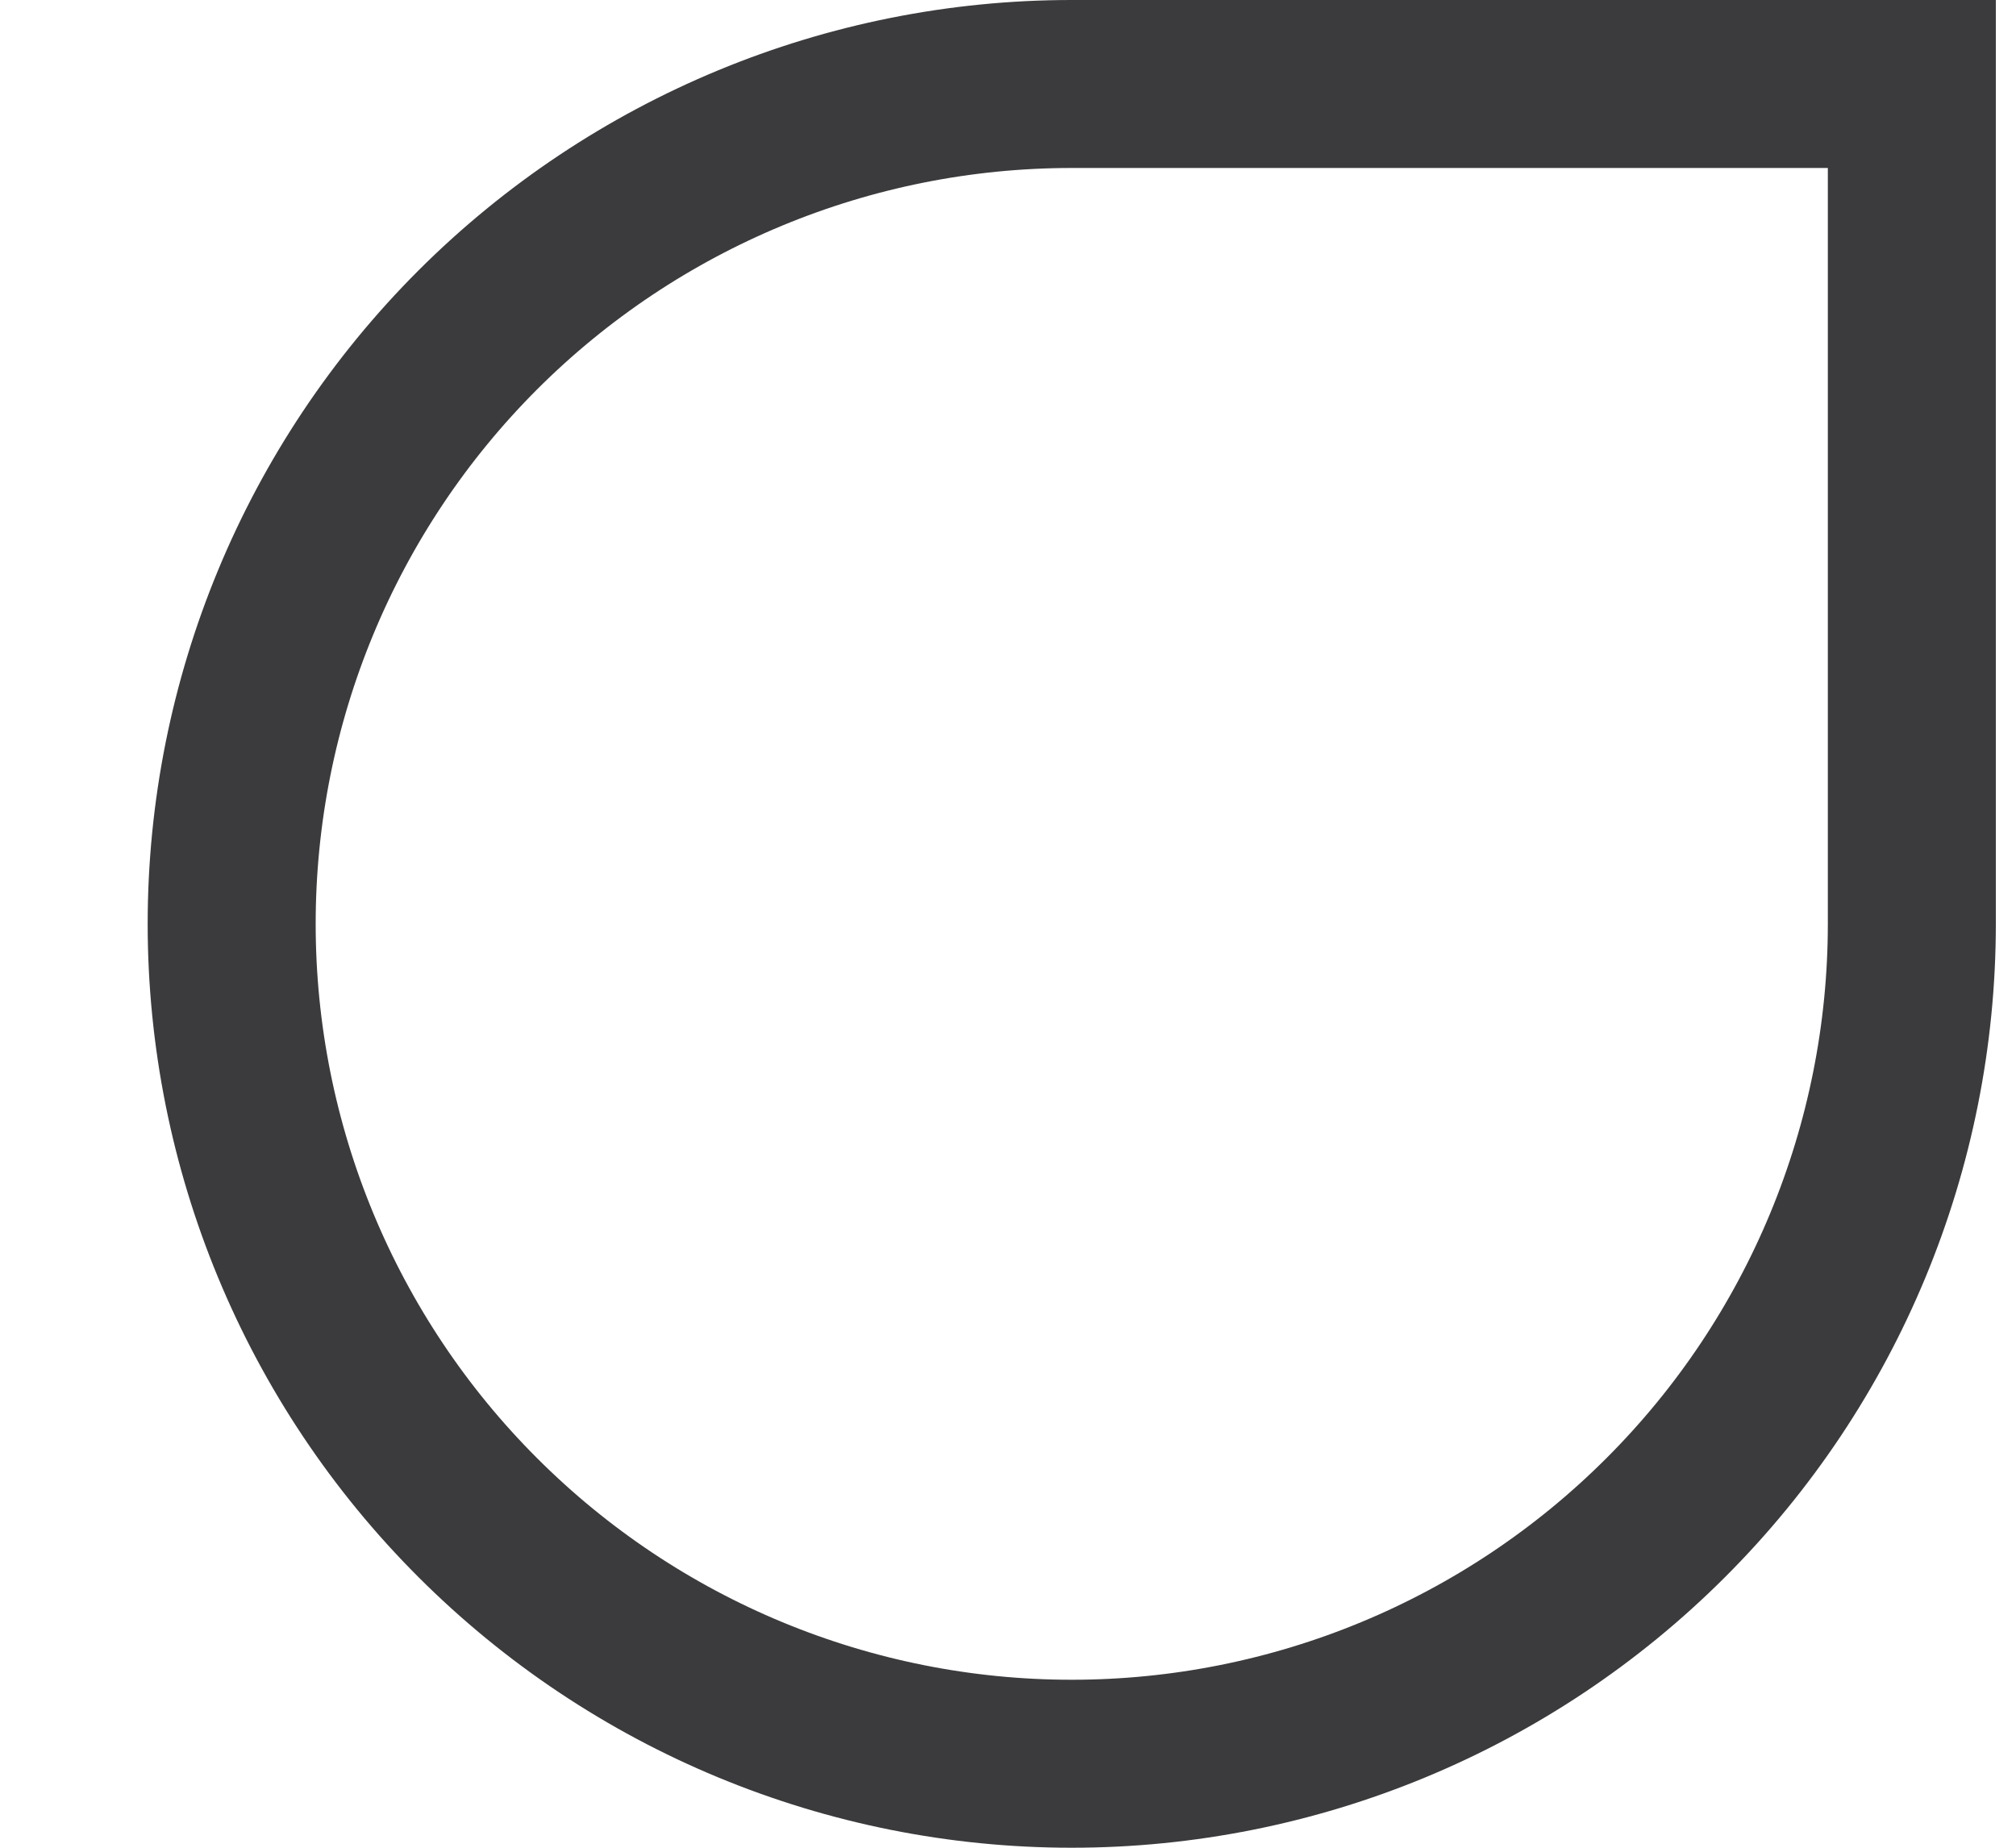 <svg width="12" height="11" viewBox="0 0 12 11" fill="none" xmlns="http://www.w3.org/2000/svg">
<path d="M9.915 9.035C8.977 9.973 7.706 10.5 6.379 10.5C5.053 10.5 3.782 9.973 2.844 9.035C1.906 8.098 1.379 6.826 1.379 5.5C1.379 4.174 1.906 2.902 2.844 1.964C3.782 1.027 5.053 0.5 6.379 0.5H11.38V5.5C11.38 6.826 10.853 8.098 9.915 9.035Z" stroke="#3B3B3D"/>
</svg>
